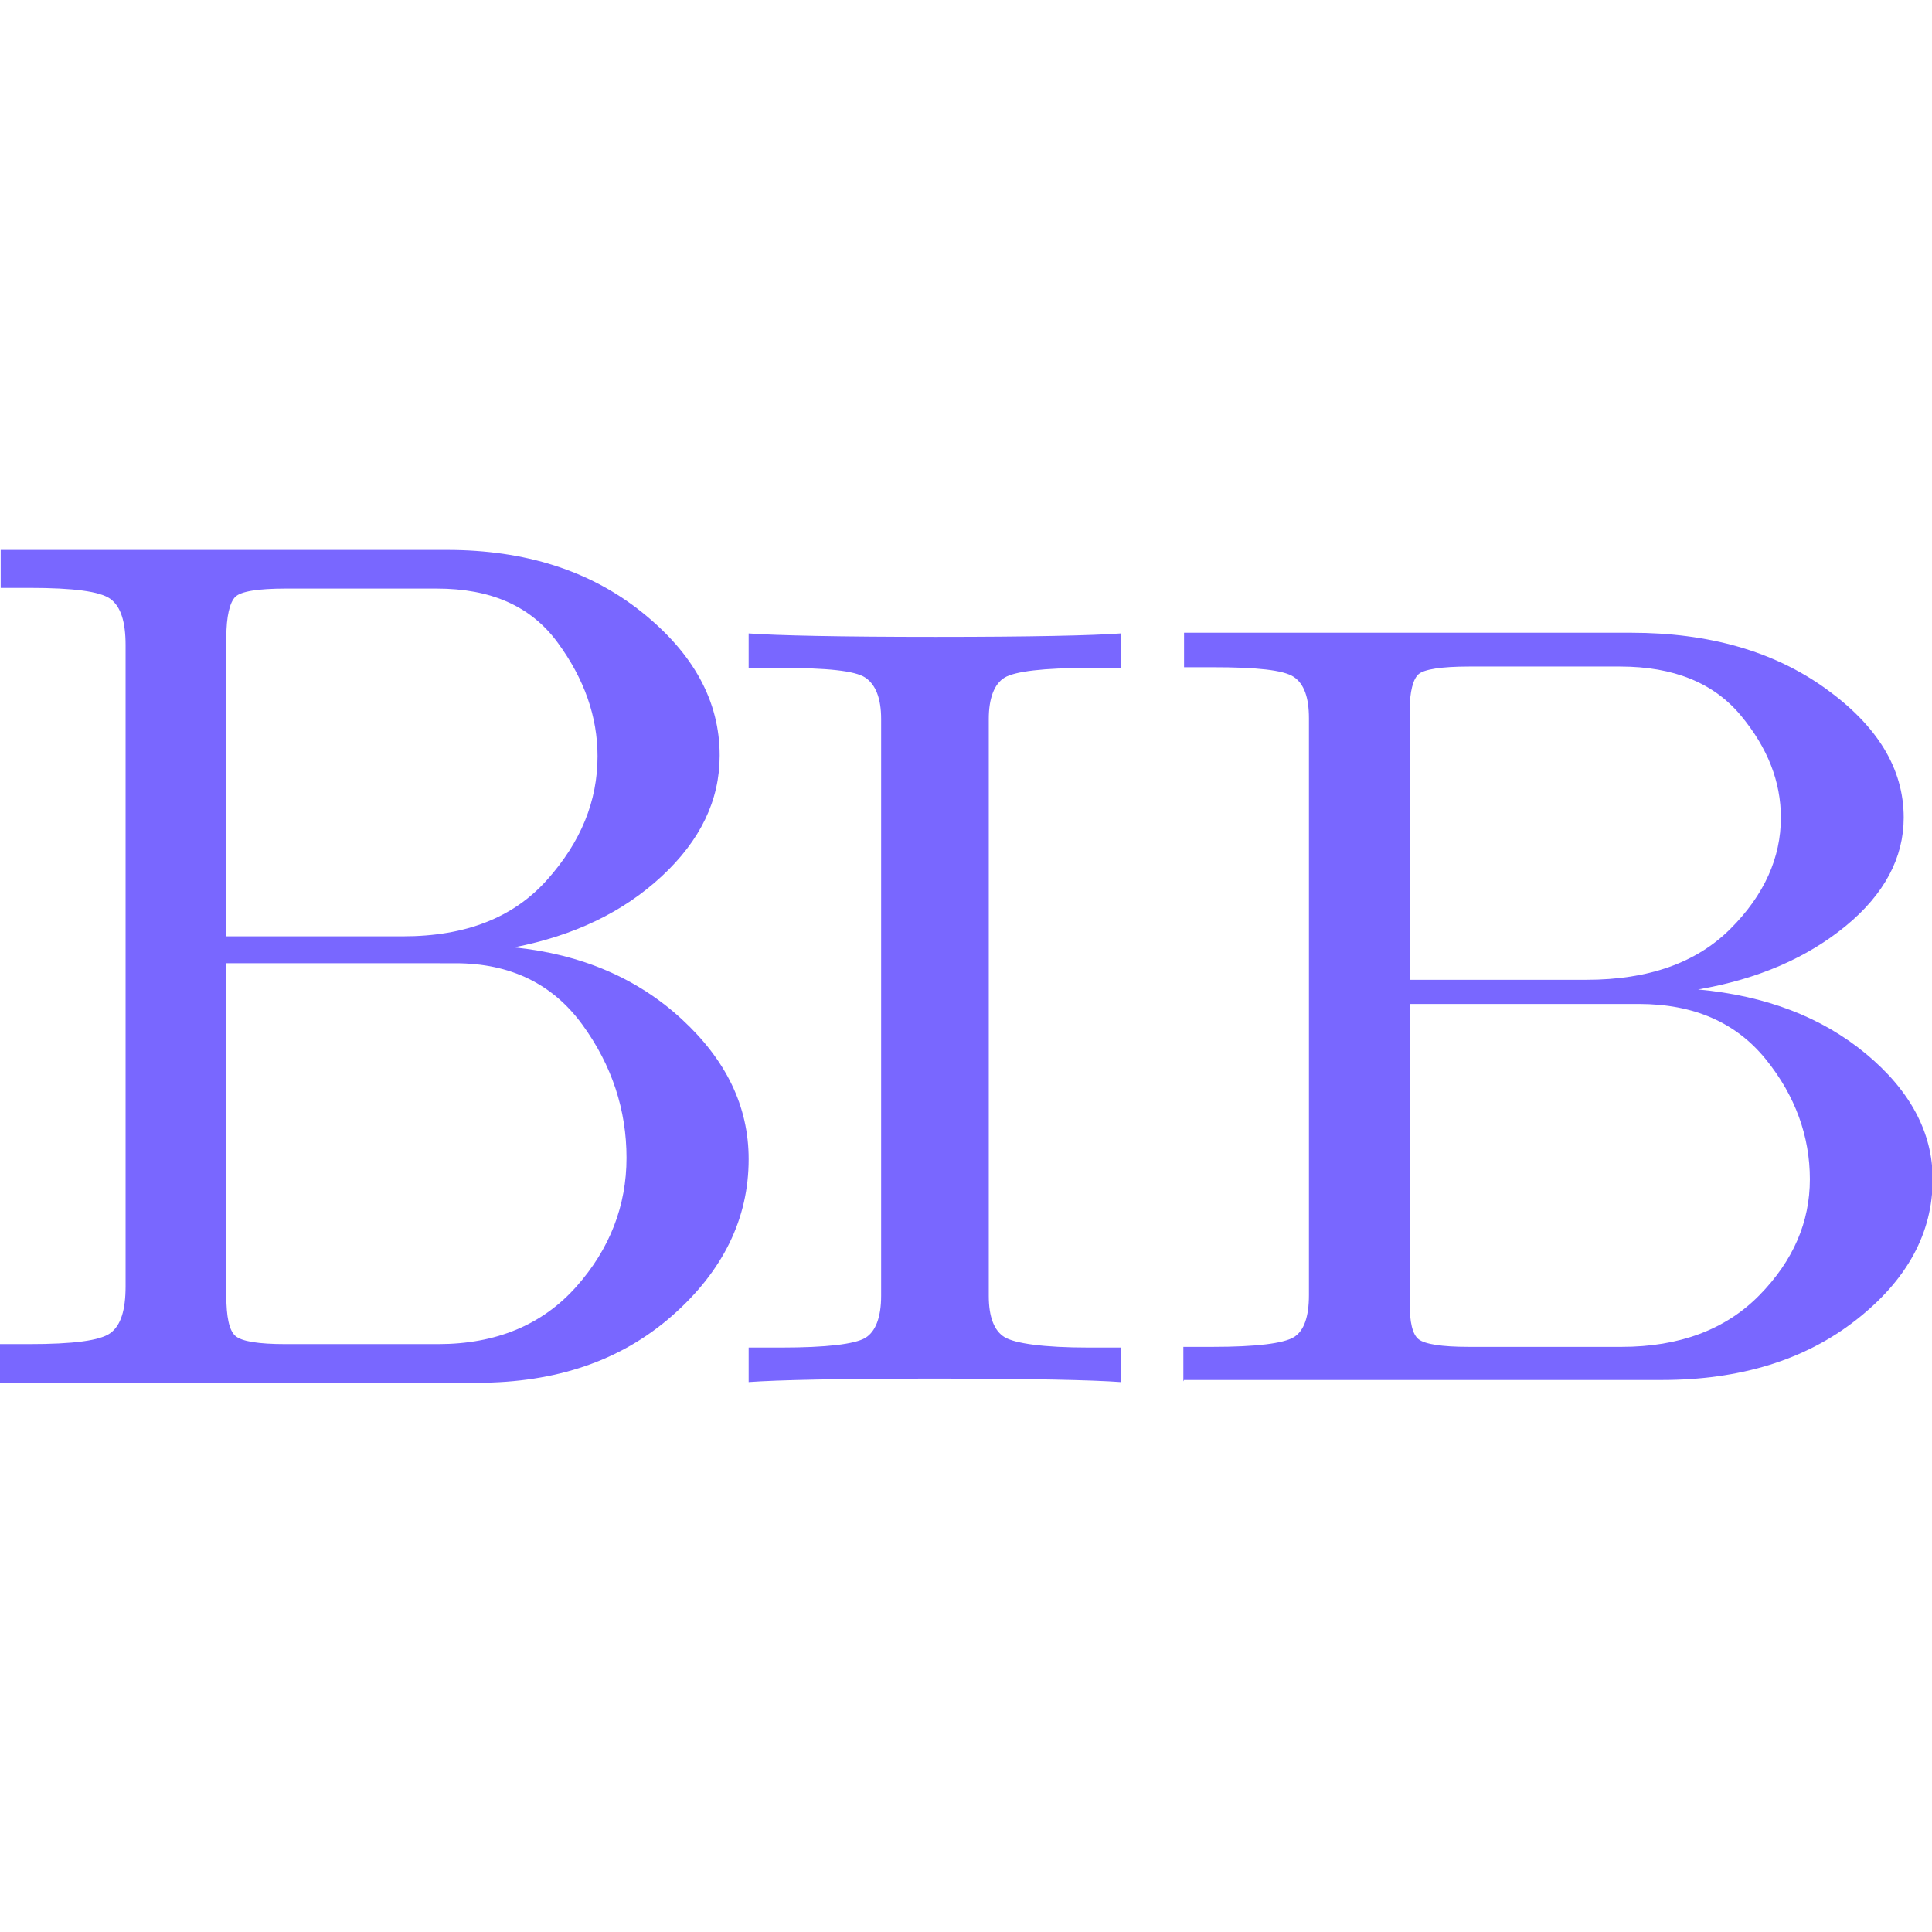 <?xml version="1.0" encoding="UTF-8"?><svg id="a" xmlns="http://www.w3.org/2000/svg" viewBox="0 0 28 28"><path d="M0,20.03v-.55H.42c.64,0,1.03-.05,1.18-.16s.22-.33,.22-.68V9.35c0-.34-.07-.56-.22-.67s-.54-.16-1.17-.16h-.42v-.55H6.48c1.13,0,2.07,.3,2.82,.9s1.13,1.29,1.13,2.08c0,.65-.28,1.23-.84,1.75s-1.27,.86-2.14,1.03c.98,.1,1.79,.45,2.43,1.04s.97,1.26,.97,2.03c0,.86-.37,1.62-1.11,2.27s-1.68,.97-2.82,.97H0Zm3.28-6.46h2.56c.91,0,1.6-.27,2.09-.82s.73-1.14,.73-1.79c0-.57-.19-1.12-.58-1.65s-.97-.78-1.75-.78h-2.19c-.4,0-.65,.04-.73,.12s-.13,.28-.13,.59v4.33Zm0,5.21c0,.3,.04,.5,.13,.58s.33,.12,.73,.12h2.21c.84,0,1.51-.28,2-.83s.73-1.18,.73-1.87-.21-1.34-.64-1.93-1.04-.89-1.84-.89H3.28v4.82Z" style="fill:#7967ff;"/><path d="M10.85,20.03v-.5h.47c.66,0,1.07-.05,1.22-.14,.15-.09,.23-.3,.23-.61V10.42c0-.3-.08-.5-.23-.6s-.56-.14-1.22-.14h-.47v-.5c.41,.03,1.32,.05,2.71,.05s2.27-.02,2.68-.05v.5h-.46c-.66,0-1.07,.05-1.22,.14s-.23,.3-.23,.6v8.36c0,.31,.08,.51,.23,.6s.56,.15,1.22,.15h.46v.5c-.41-.03-1.31-.05-2.7-.05s-2.28,.02-2.69,.05Z" style="fill:#7967ff;"/><path d="M17.15,20.02v-.5h.42c.64,0,1.03-.05,1.18-.14,.15-.09,.22-.3,.22-.61V10.41c0-.3-.07-.5-.22-.6s-.54-.14-1.17-.14h-.42v-.5h6.48c1.13,0,2.07,.27,2.82,.81,.75,.54,1.13,1.16,1.13,1.87,0,.58-.28,1.11-.84,1.57s-1.27,.77-2.14,.92c.98,.09,1.79,.4,2.43,.93s.97,1.14,.97,1.82c0,.78-.37,1.46-1.11,2.04-.74,.58-1.68,.87-2.82,.87h-6.92Zm3.28-5.82h2.56c.91,0,1.6-.25,2.09-.74s.73-1.03,.73-1.61c0-.52-.19-1.01-.58-1.48s-.97-.71-1.75-.71h-2.19c-.4,0-.65,.04-.73,.11s-.13,.25-.13,.53v3.9Zm0,4.69c0,.27,.04,.45,.13,.52s.33,.11,.73,.11h2.21c.84,0,1.51-.25,2-.75,.49-.5,.73-1.06,.73-1.68s-.21-1.21-.64-1.74-1.04-.8-1.84-.8h-3.32v4.34Z" style="fill:#7967ff;"/></svg>